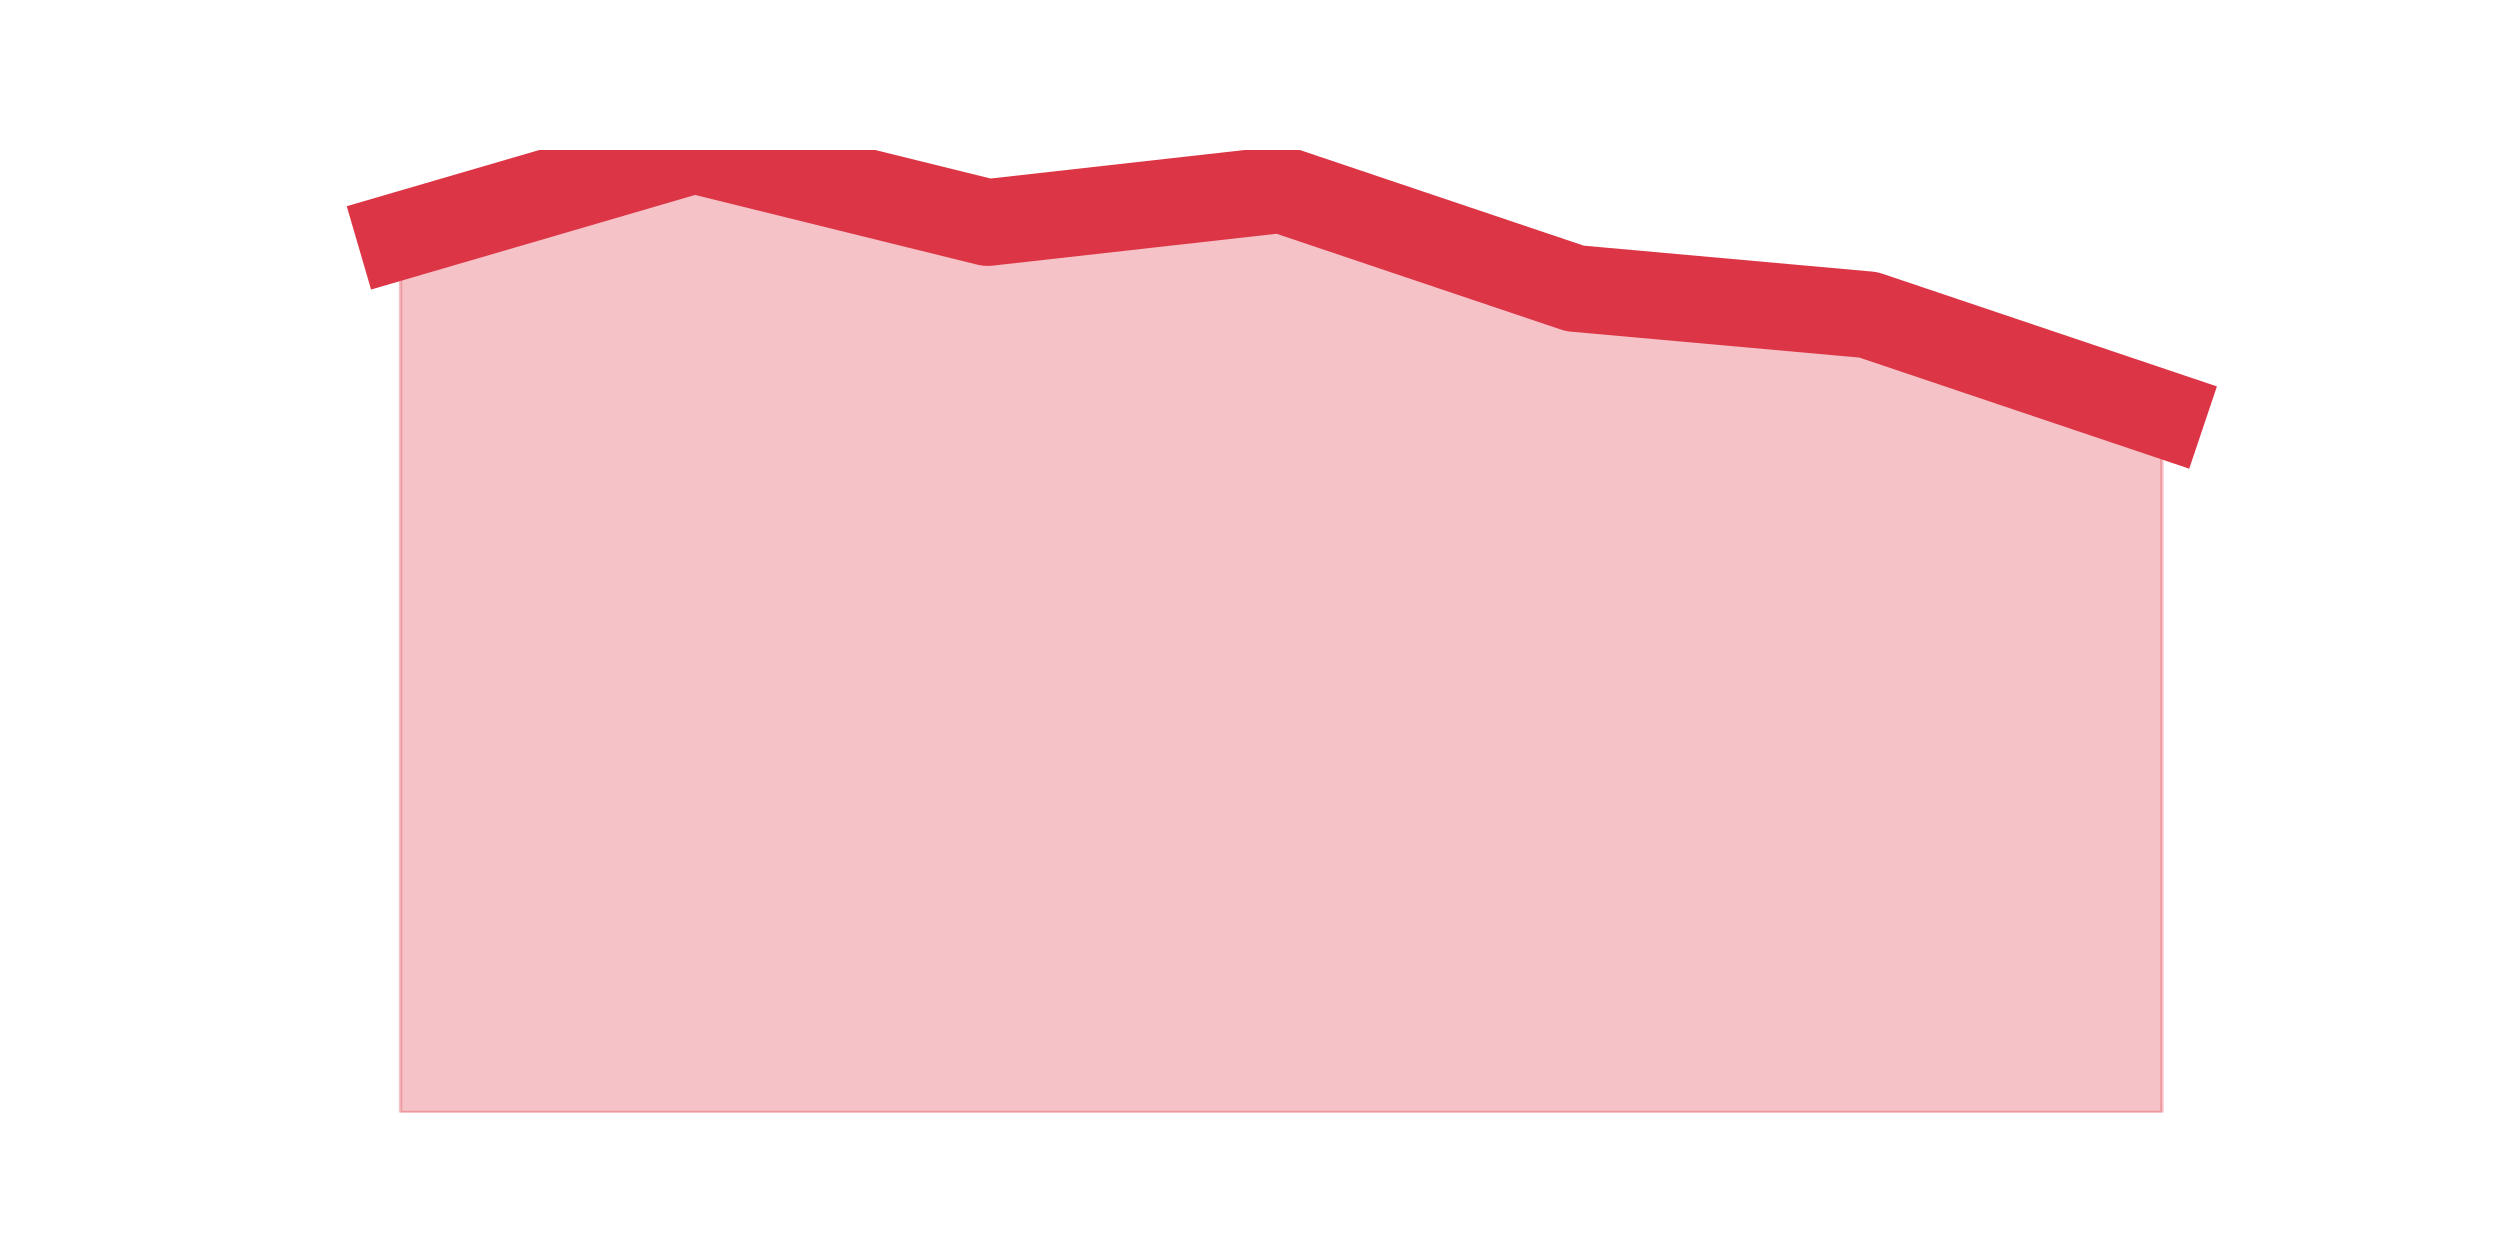 <?xml version="1.0" encoding="utf-8" standalone="no"?>
<!DOCTYPE svg PUBLIC "-//W3C//DTD SVG 1.1//EN"
  "http://www.w3.org/Graphics/SVG/1.1/DTD/svg11.dtd">
<svg height="360pt" version="1.1" viewBox="0 0 720 360" width="720pt" xmlns="http://www.w3.org/2000/svg" xmlns:xlink="http://www.w3.org/1999/xlink">
 <defs>
  <style type="text/css">*{stroke-linecap:butt;stroke-linejoin:round;}</style>
 </defs>
 <g id="figure_1">
  <g id="patch_1">
   <path d="M 0 360 
L 720 360 
L 720 0 
L 0 0 
z
" style="fill:none;"/>
  </g>
  <g id="axes_1">
   <g id="matplotlib.axis_1"/>
   <g id="matplotlib.axis_2"/>
   <g id="PolyCollection_1">
    <defs>
     <path d="M 115.364 -292.118 
L 115.364 -39.6 
L 199.909 -39.6 
L 284.455 -39.6 
L 369 -39.6 
L 453.545 -39.6 
L 538.091 -39.6 
L 622.636 -39.6 
L 622.636 -240.855 
L 622.636 -240.855 
L 538.091 -269.334 
L 453.545 -276.929 
L 369 -305.408 
L 284.455 -295.915 
L 199.909 -316.8 
L 115.364 -292.118 
z
" id="m05fc95000a" style="stroke:#dc3545;stroke-opacity:0.3;"/>
    </defs>
    <g clip-path="url(#pecc1aaa1dc)">
     <use style="fill:#dc3545;fill-opacity:0.3;stroke:#dc3545;stroke-opacity:0.3;" x="0" xlink:href="#m05fc95000a" y="360"/>
    </g>
   </g>
   <g id="line2d_1">
    <path clip-path="url(#pecc1aaa1dc)" d="M 115.364 67.882 
L 199.909 43.2 
L 284.455 64.085 
L 369 54.592 
L 453.545 83.071 
L 538.091 90.666 
L 622.636 119.145 
" style="fill:none;stroke:#dc3545;stroke-linecap:square;stroke-width:25;"/>
   </g>
  </g>
 </g>
 <defs>
  <clipPath id="pecc1aaa1dc">
   <rect height="277.2" width="558" x="90" y="43.2"/>
  </clipPath>
 </defs>
</svg>
